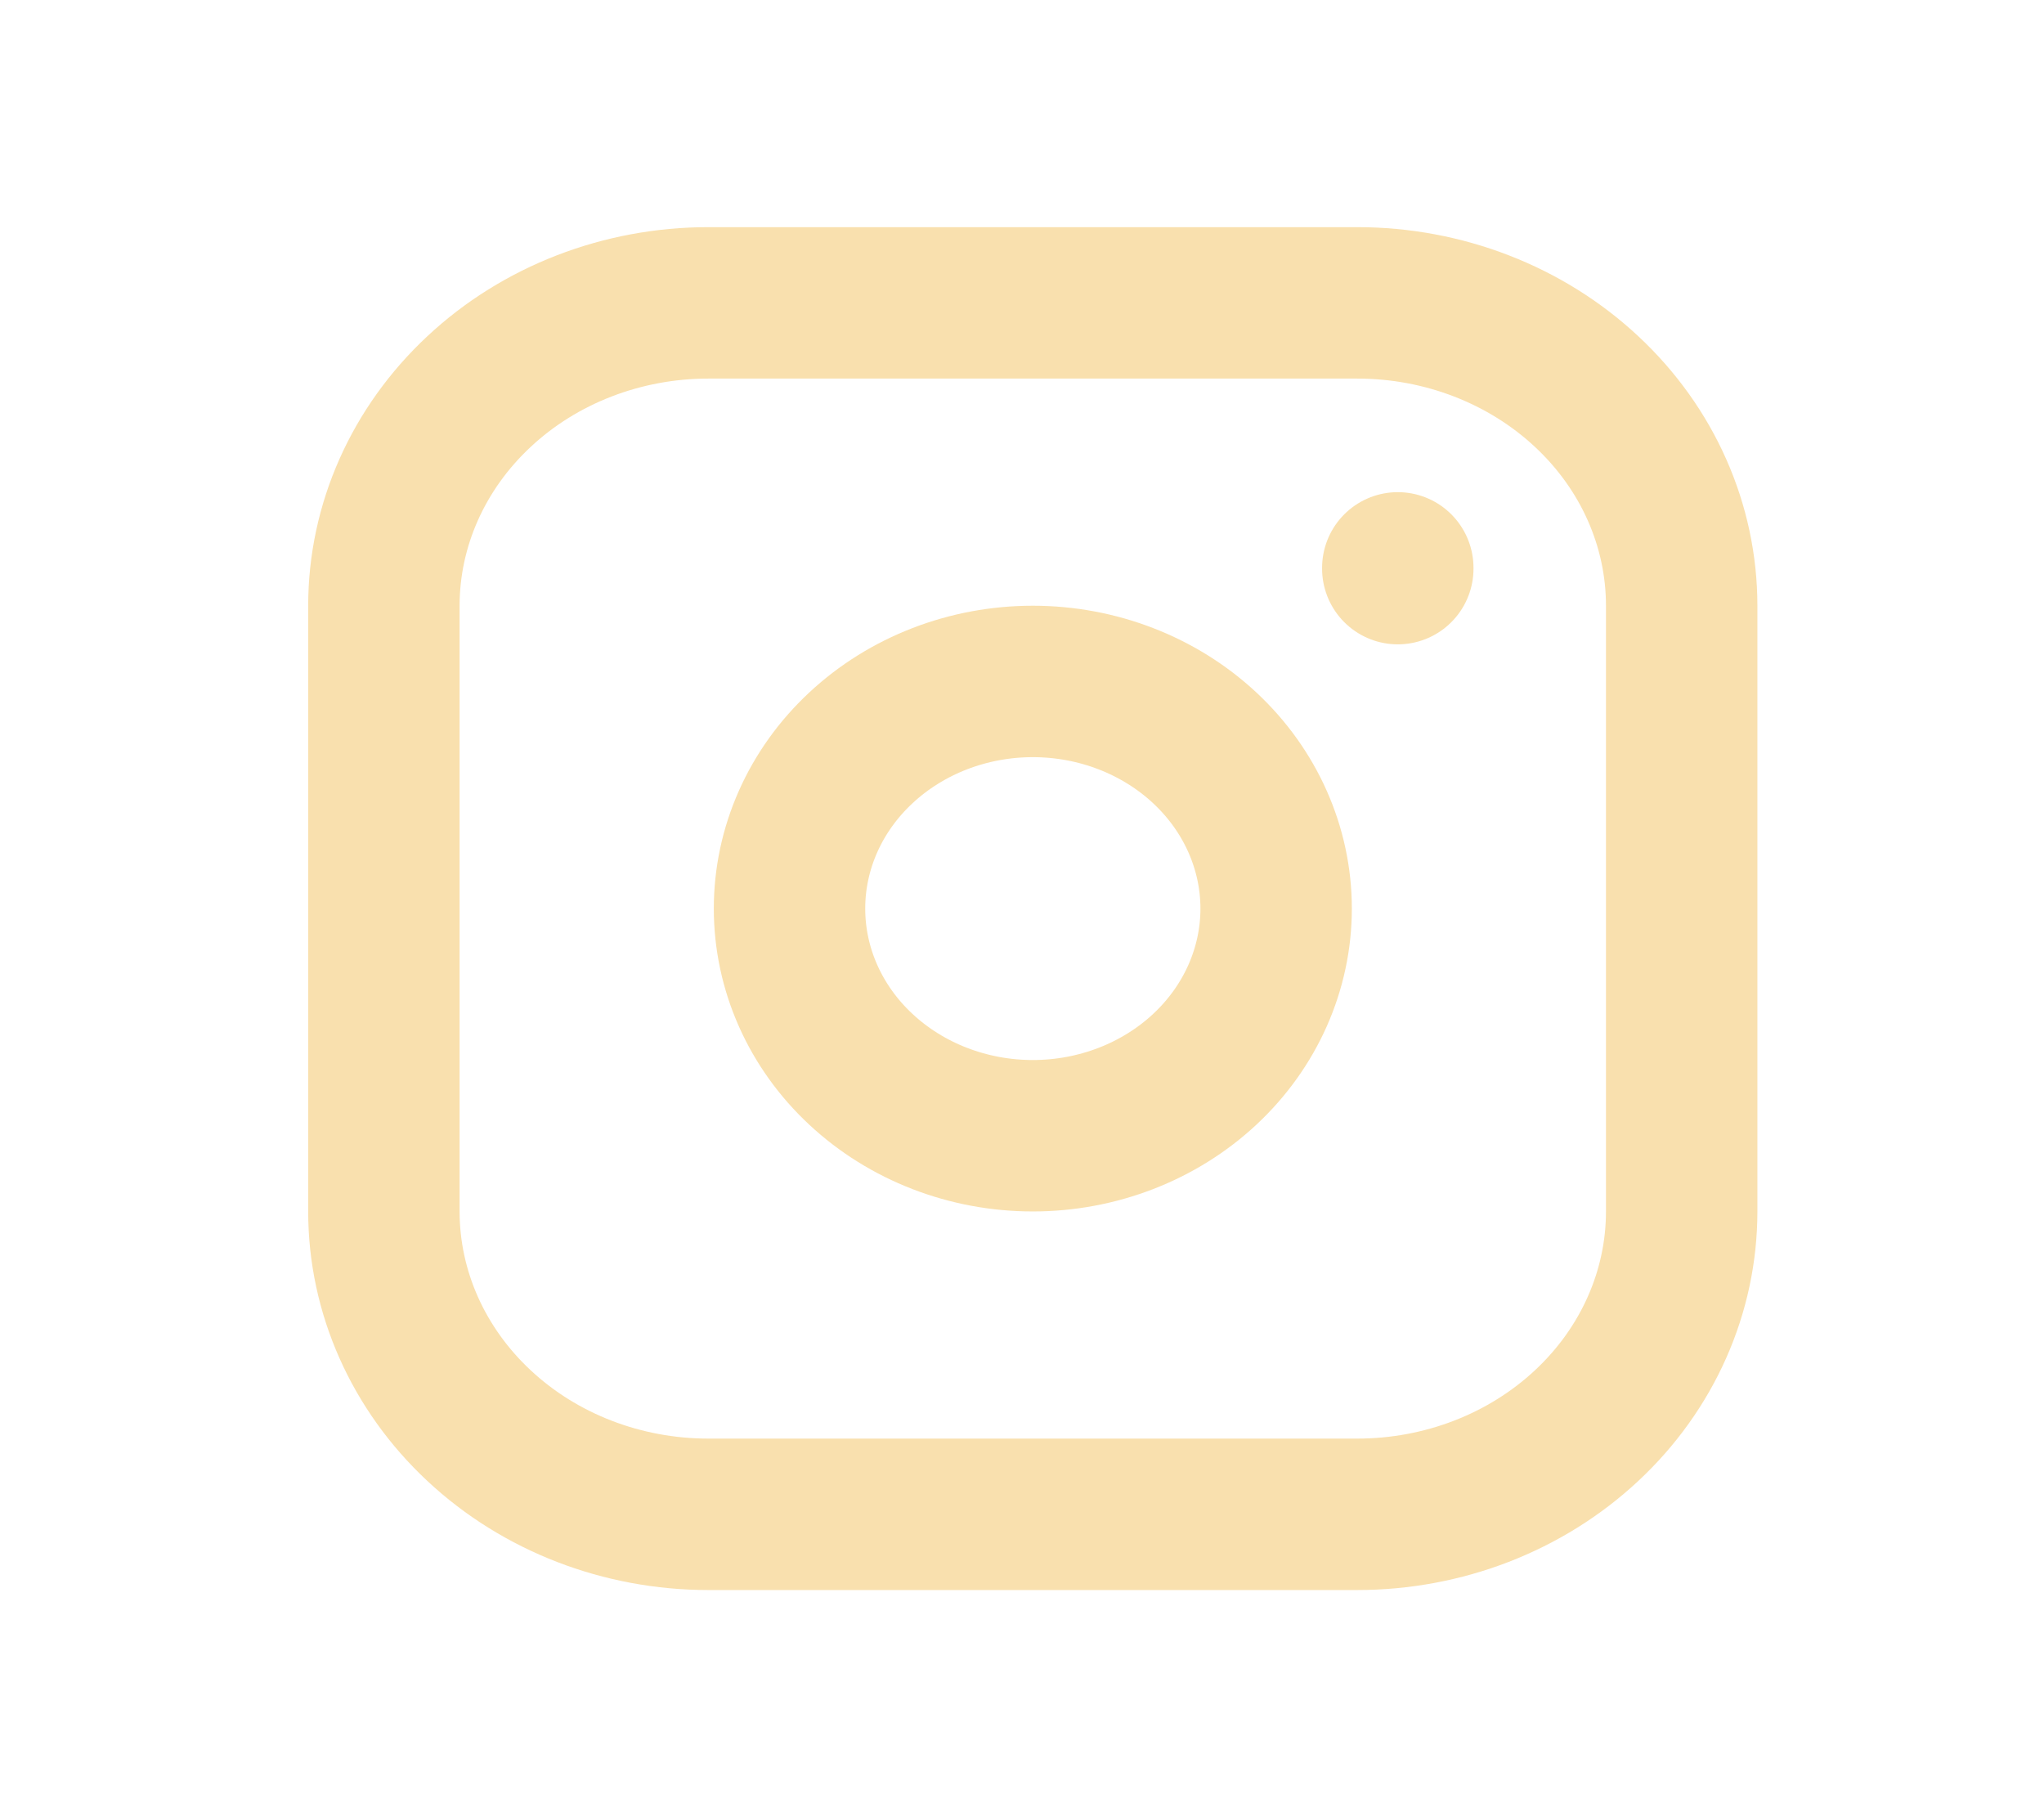 <svg width="27" height="24" viewBox="0 0 27 24" fill="none" xmlns="http://www.w3.org/2000/svg">
<g clip-path="url(#clip0_342_86)">
<path d="M5.071 8C5.071 6.939 5.523 5.922 6.327 5.172C7.13 4.421 8.221 4 9.357 4H17.929C19.065 4 20.155 4.421 20.959 5.172C21.763 5.922 22.214 6.939 22.214 8V16C22.214 17.061 21.763 18.078 20.959 18.828C20.155 19.579 19.065 20 17.929 20H9.357C8.221 20 7.13 19.579 6.327 18.828C5.523 18.078 5.071 17.061 5.071 16V8Z" stroke="#F9E0AE" stroke-width="2" stroke-linecap="round" stroke-linejoin="round"/>
<path d="M10.429 12C10.429 12.796 10.767 13.559 11.37 14.121C11.973 14.684 12.79 15 13.643 15C14.495 15 15.313 14.684 15.916 14.121C16.518 13.559 16.857 12.796 16.857 12C16.857 11.204 16.518 10.441 15.916 9.879C15.313 9.316 14.495 9 13.643 9C12.79 9 11.973 9.316 11.37 9.879C10.767 10.441 10.429 11.204 10.429 12Z" stroke="#F9E0AE" stroke-width="2" stroke-linecap="round" stroke-linejoin="round"/>
<path d="M18.464 7.5V7.51" stroke="#F9E0AE" stroke-width="2" stroke-linecap="round" stroke-linejoin="round"/>
</g>
<defs>
<clipPath id="clip0_342_86">
<rect width="25.714" height="24" fill="white" transform="translate(0.786)"/>
</clipPath>
</defs>
</svg>
